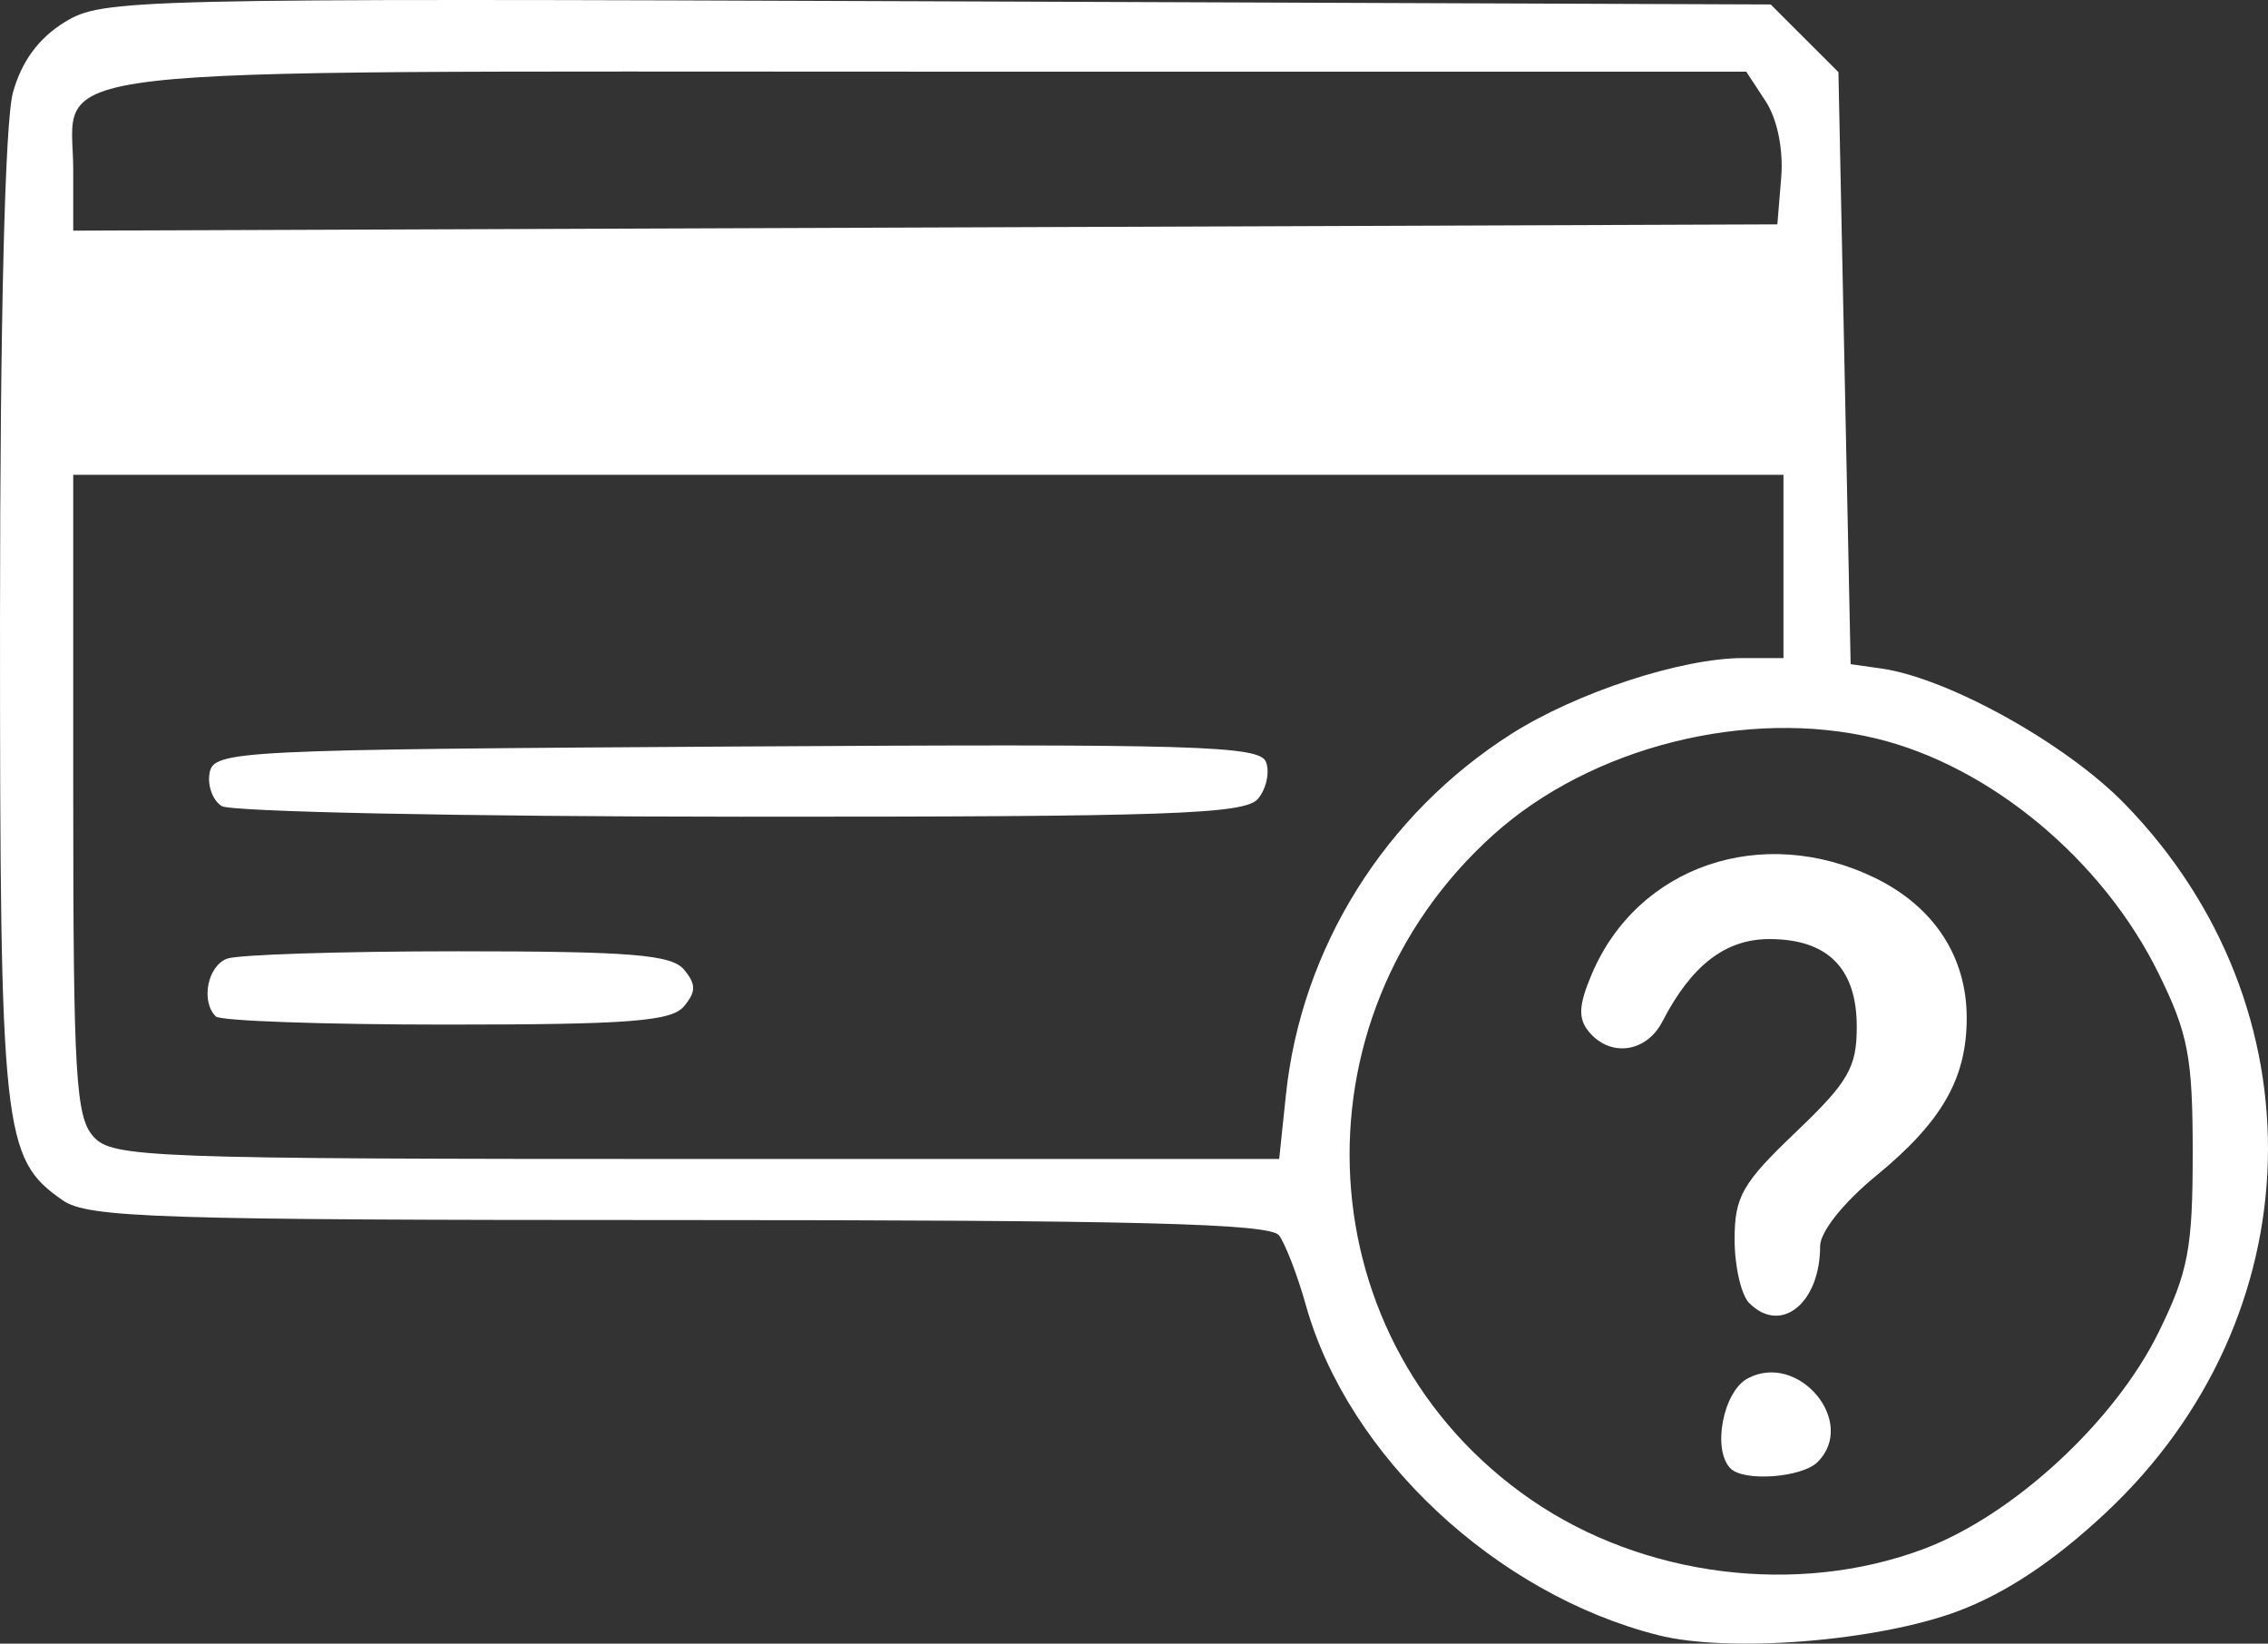 <?xml version="1.0" encoding="UTF-8" standalone="no"?>
<!-- Created with Inkscape (http://www.inkscape.org/) -->

<svg
   version="1.1"
   id="svg1"
   width="185.659"
   height="134.536"
   viewBox="0 0 185.659 134.536"
   xmlns="http://www.w3.org/2000/svg"
   xmlns:svg="http://www.w3.org/2000/svg">
  <rect x="0" y="0" width="185.659" height="134.536" fill="#333333" stroke="none"/>
  <defs
     id="defs1" />
  <g
     id="g1"
     transform="translate(-48.005,-81.135)"
     style="fill:#ffffff;fill-opacity:1">
    <path
       style="fill:#ffffff;fill-opacity:1"
       d="M 183.746,214.978 C 170.464,211.622 158.373,200.308 154.914,188 c -0.695,-2.475 -1.691,-5.062 -2.212,-5.75 -0.735,-0.97 -11.75,-1.25 -49.102,-1.25 -42.901,0 -48.409,-0.178 -50.483,-1.631 -4.902,-3.433 -5.117,-5.438 -5.111,-47.587 0.004,-24.487 0.403,-40.714 1.061,-43.084 0.708,-2.549 2.107,-4.447 4.244,-5.758 3.094,-1.898 5.215,-1.948 71.416,-1.698 L 192.955,81.5 l 2.772,2.771 2.772,2.771 0.5,24.229 0.5,24.229 2.497,0.352 c 5.455,0.769 15.128,6.143 19.93,11.073 16.231,16.663 15.55,42.045 -1.556,58.047 -4.194,3.924 -8.142,6.553 -12.054,8.028 -6.554,2.471 -18.738,3.452 -24.571,1.978 z m 21.713,-7.049 c 7.323,-2.74 15.649,-10.414 19.247,-17.739 2.431,-4.949 2.794,-6.862 2.794,-14.69 0,-7.819 -0.365,-9.743 -2.781,-14.664 -4.579,-9.324 -13.807,-17.003 -23.142,-19.256 -10.52,-2.539 -23.31,0.677 -31.316,7.875 -16.9,15.194 -15.391,41.726 3.096,54.446 9.185,6.319 21.761,7.897 32.103,4.028 z m -15.792,-6.596 c -1.52,-1.52 -0.613,-6.292 1.4,-7.369 4.15,-2.221 9.003,3.566 5.733,6.836 -1.283,1.283 -6.029,1.638 -7.133,0.533 z M 191.2,187.8 c -0.66,-0.66 -1.2,-3.004 -1.2,-5.209 0,-3.508 0.625,-4.604 5,-8.778 4.316,-4.117 5,-5.298 5,-8.636 C 200,160.391 197.617,158 192.846,158 c -3.595,0 -6.384,2.15 -8.756,6.75 -1.311,2.542 -4.262,2.952 -6.017,0.837 -0.903,-1.088 -0.846,-2.179 0.249,-4.75 3.765,-8.842 13.954,-12.303 23.135,-7.859 4.846,2.346 7.544,6.45 7.544,11.475 0,4.972 -2.036,8.515 -7.436,12.94 -2.649,2.17 -4.564,4.578 -4.564,5.738 0,4.682 -3.206,7.262 -5.8,4.667 z m -37.929,-17.05 c 1.261,-12.028 8.1,-22.967 18.477,-29.556 C 177.073,137.813 185.671,135 190.681,135 H 194 V 127.5 120 H 124 54 v 26.171 c 0,22.949 0.204,26.396 1.655,28 C 57.214,175.894 60.069,176 105.015,176 h 47.705 z m -87.604,-6.417 c -1.236,-1.236 -0.679,-4.115 0.915,-4.726 C 67.452,159.273 75.947,159 85.459,159 c 14.154,0 17.522,0.272 18.541,1.5 0.993,1.197 0.993,1.803 0,3 -1.023,1.233 -4.488,1.5 -19.456,1.5 -10.016,0 -18.511,-0.3 -18.878,-0.667 z m 0.485,-17.218 c -0.742,-0.47 -1.186,-1.701 -0.986,-2.735 0.347,-1.8 2.177,-1.891 43.126,-2.141 37.542,-0.229 42.835,-0.075 43.348,1.263 0.322,0.838 0.029,2.193 -0.65,3.011 -1.056,1.273 -7.168,1.485 -42.362,1.472 -22.62,-0.008 -41.734,-0.4 -42.476,-0.87 z M 193.815,95.674 c 0.189,-2.296 -0.32,-4.796 -1.273,-6.25 L 190.954,87 H 124.048 C 48.4,87 54,86.354 54,95.078 V 100.014 L 123.75,99.757 193.5,99.5 Z"
       id="path1" />
  </g>
</svg>
